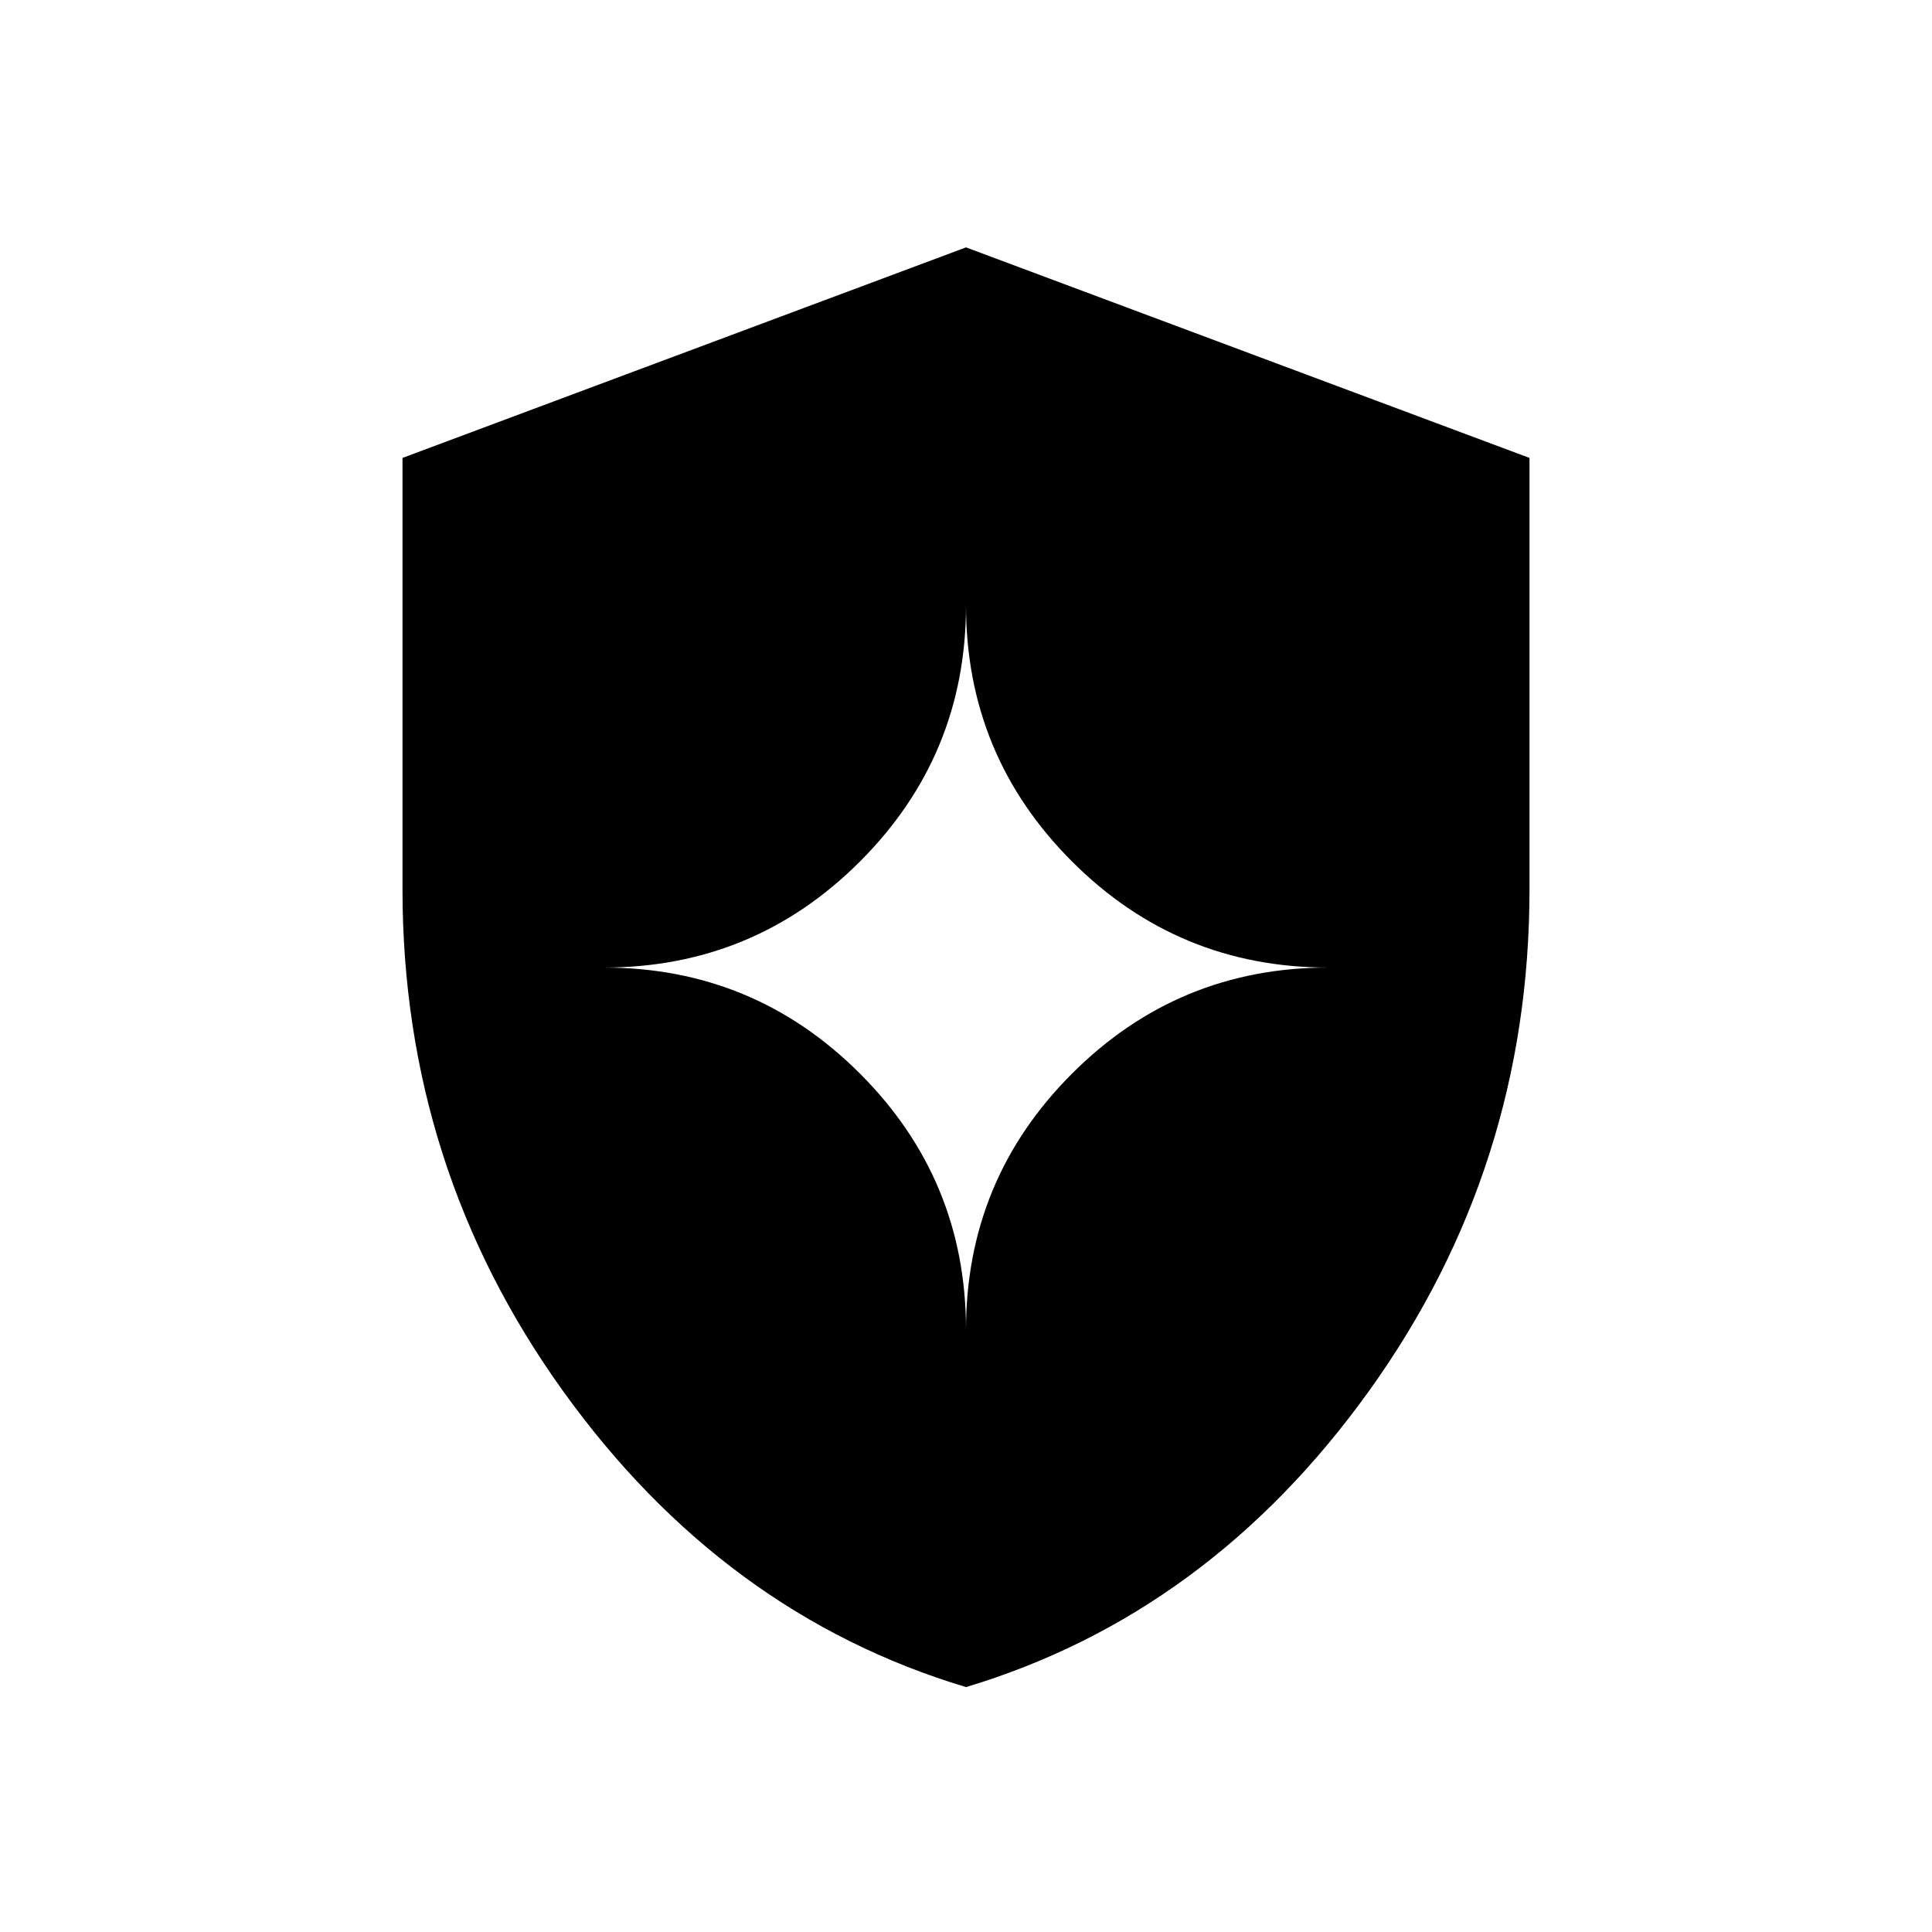 <svg xmlns="http://www.w3.org/2000/svg" height="40" viewBox="0 -960 960 960" width="40"><path d="M480-121.692q-120.692-36.282-200.346-147.269Q200-379.949 200-518.103v-214.359l280-104.615 280 104.615v214.359q0 138.154-79.654 249.142Q600.692-157.974 480-121.692Zm0-177.539q0-74.615 52.692-127.307Q585.385-479.231 660-479.231q-74.615 0-127.308-52.692Q480-584.615 480-659.231q0 74.616-52.692 127.308Q374.615-479.231 300-479.231q74.615 0 127.308 52.693Q480-373.846 480-299.231Z"/></svg>